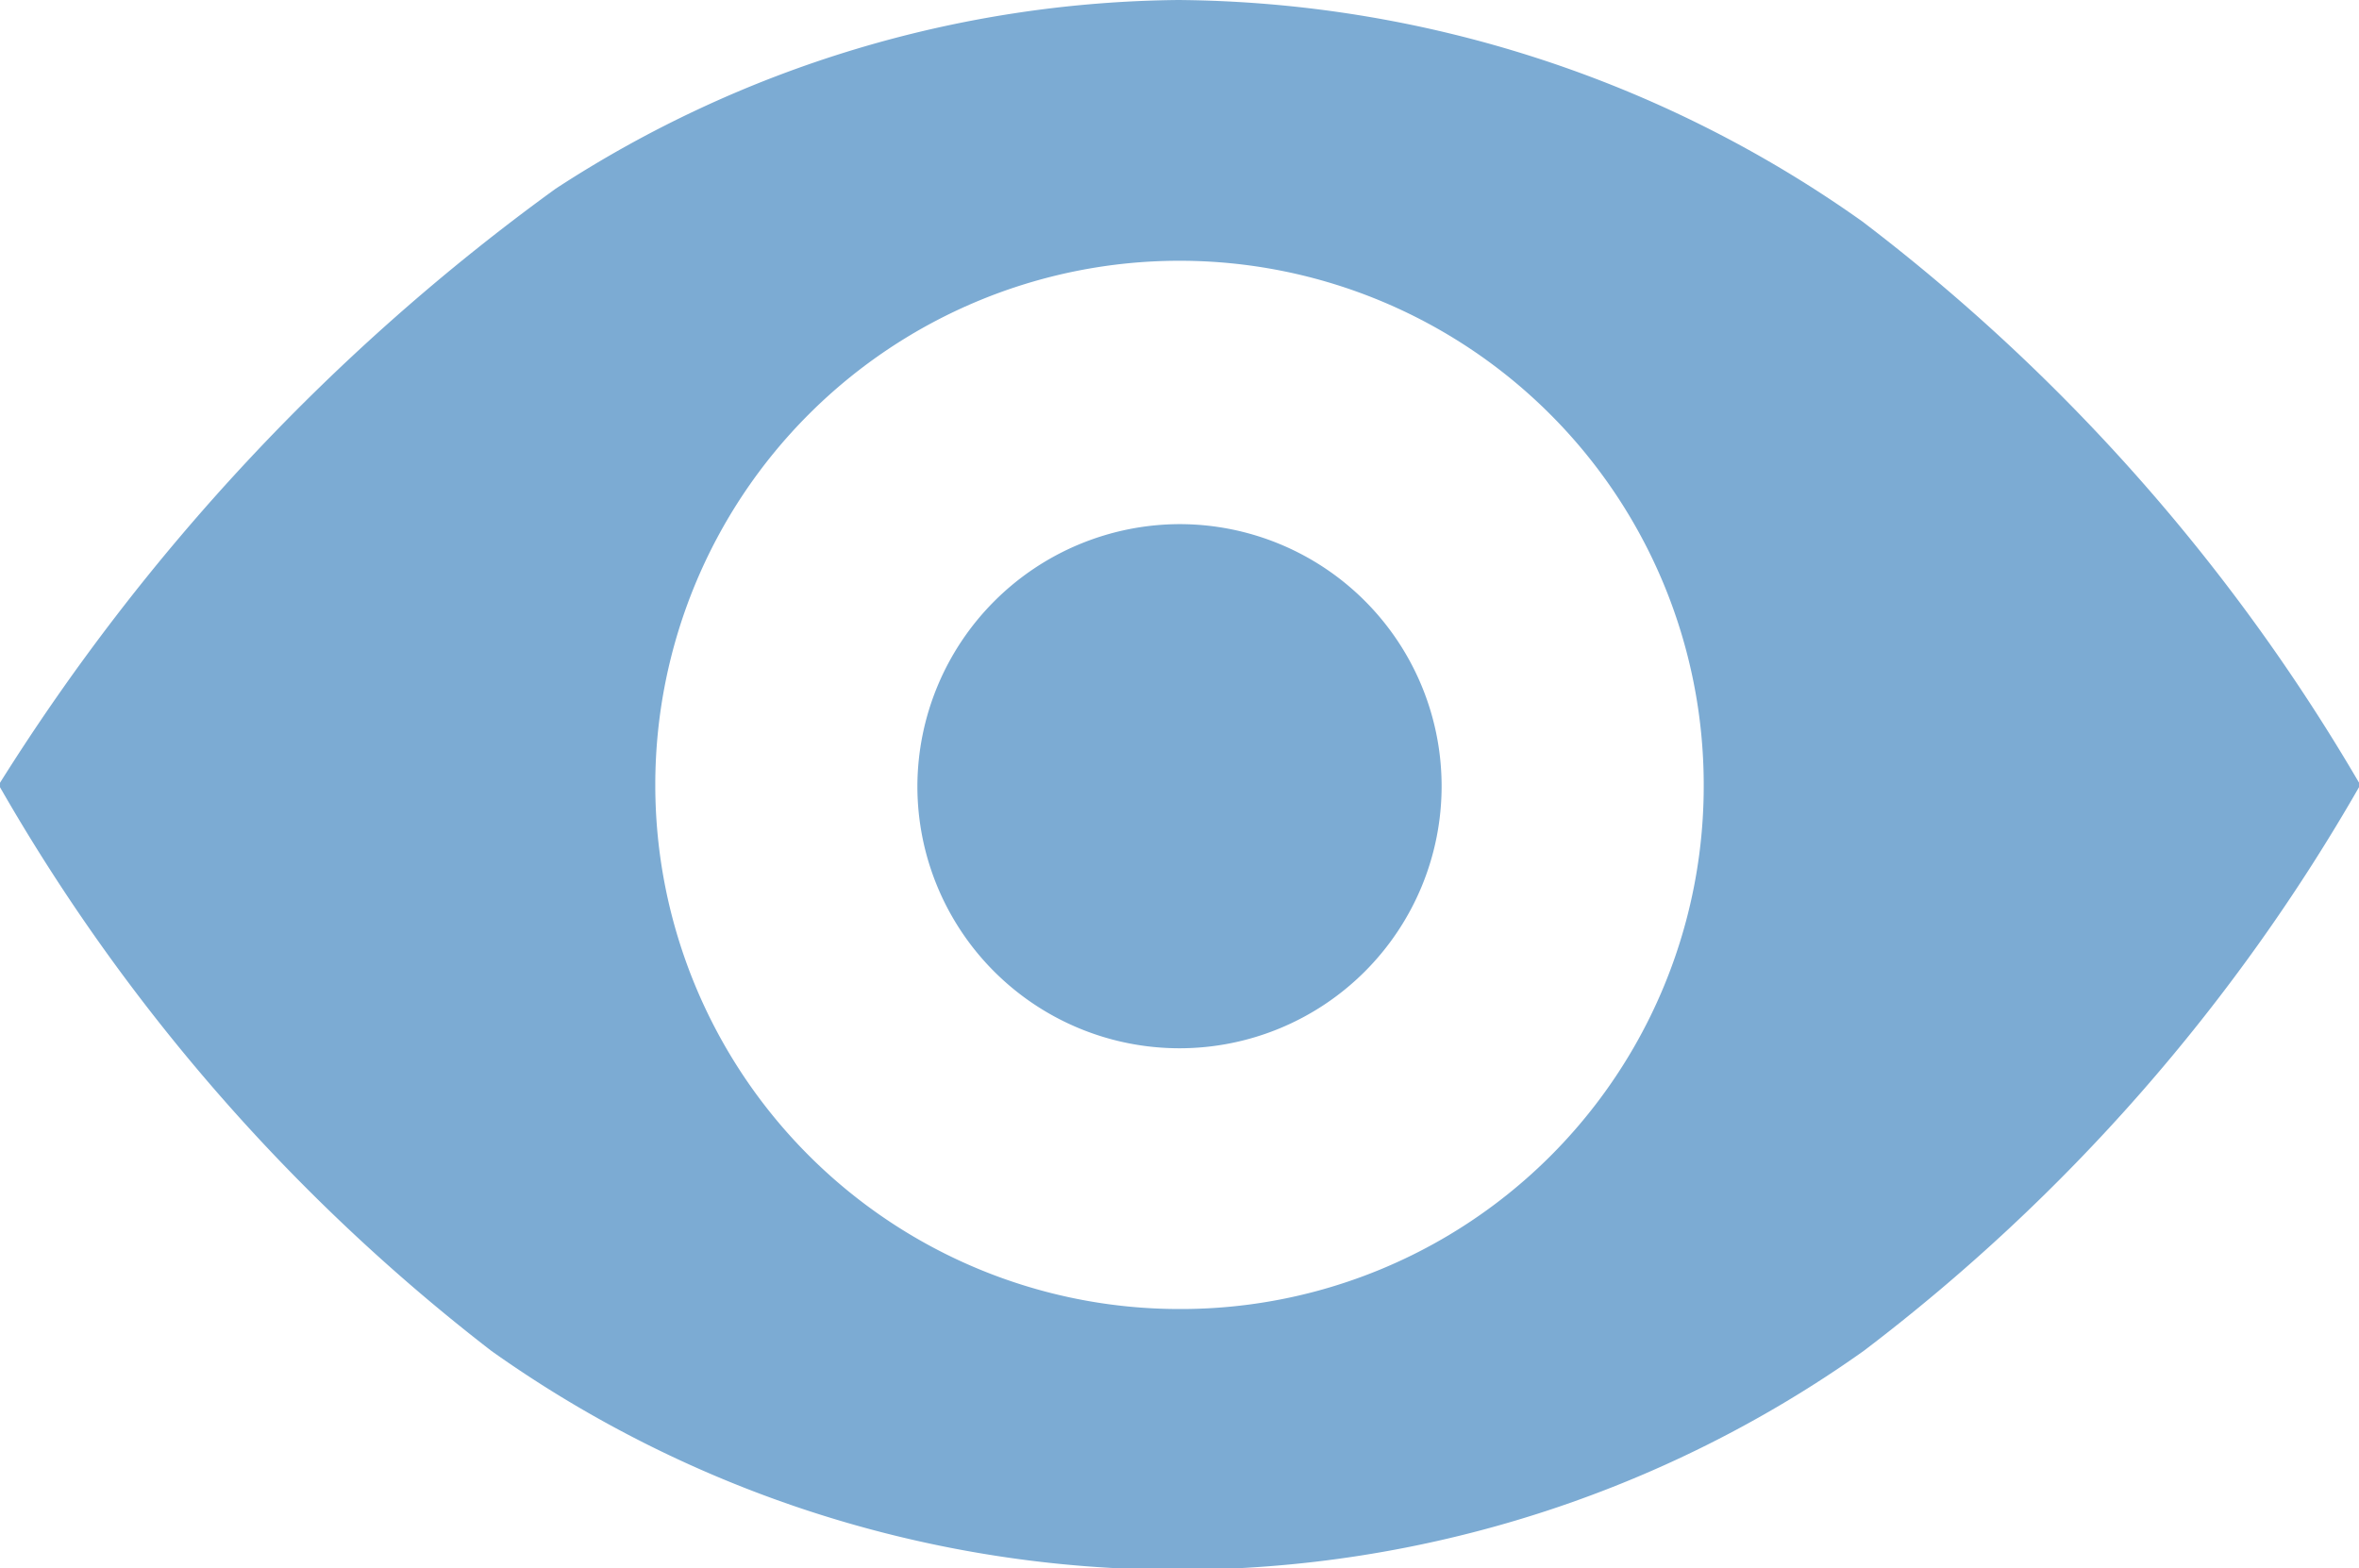 <svg xmlns="http://www.w3.org/2000/svg" width="18" height="11.97" viewBox="0 0 18 11.97">
  <defs>
    <style>
      .cls-1 {
        fill: #7cabd3;
        fill-rule: evenodd;
      }
    </style>
  </defs>
  <path id="观看量图标" class="cls-1" d="M5249.21,1910.69a9.134,9.134,0,0,0-5.22-1.69,8.846,8.846,0,0,0-4.75,1.44,16.28,16.28,0,0,0-4.25,4.55,14.6,14.6,0,0,0,3.76,4.32,9.04,9.04,0,0,0,10.47,0,14.367,14.367,0,0,0,3.79-4.32,14.685,14.685,0,0,0-3.8-4.3m-5.21,8.3a4,4,0,1,1,4-4,3.99,3.99,0,0,1-4,4m0-5.99a2,2,0,1,1-2,2A2.006,2.006,0,0,1,5244,1913Z" transform="translate(-5235 -1909)"/>
</svg>
